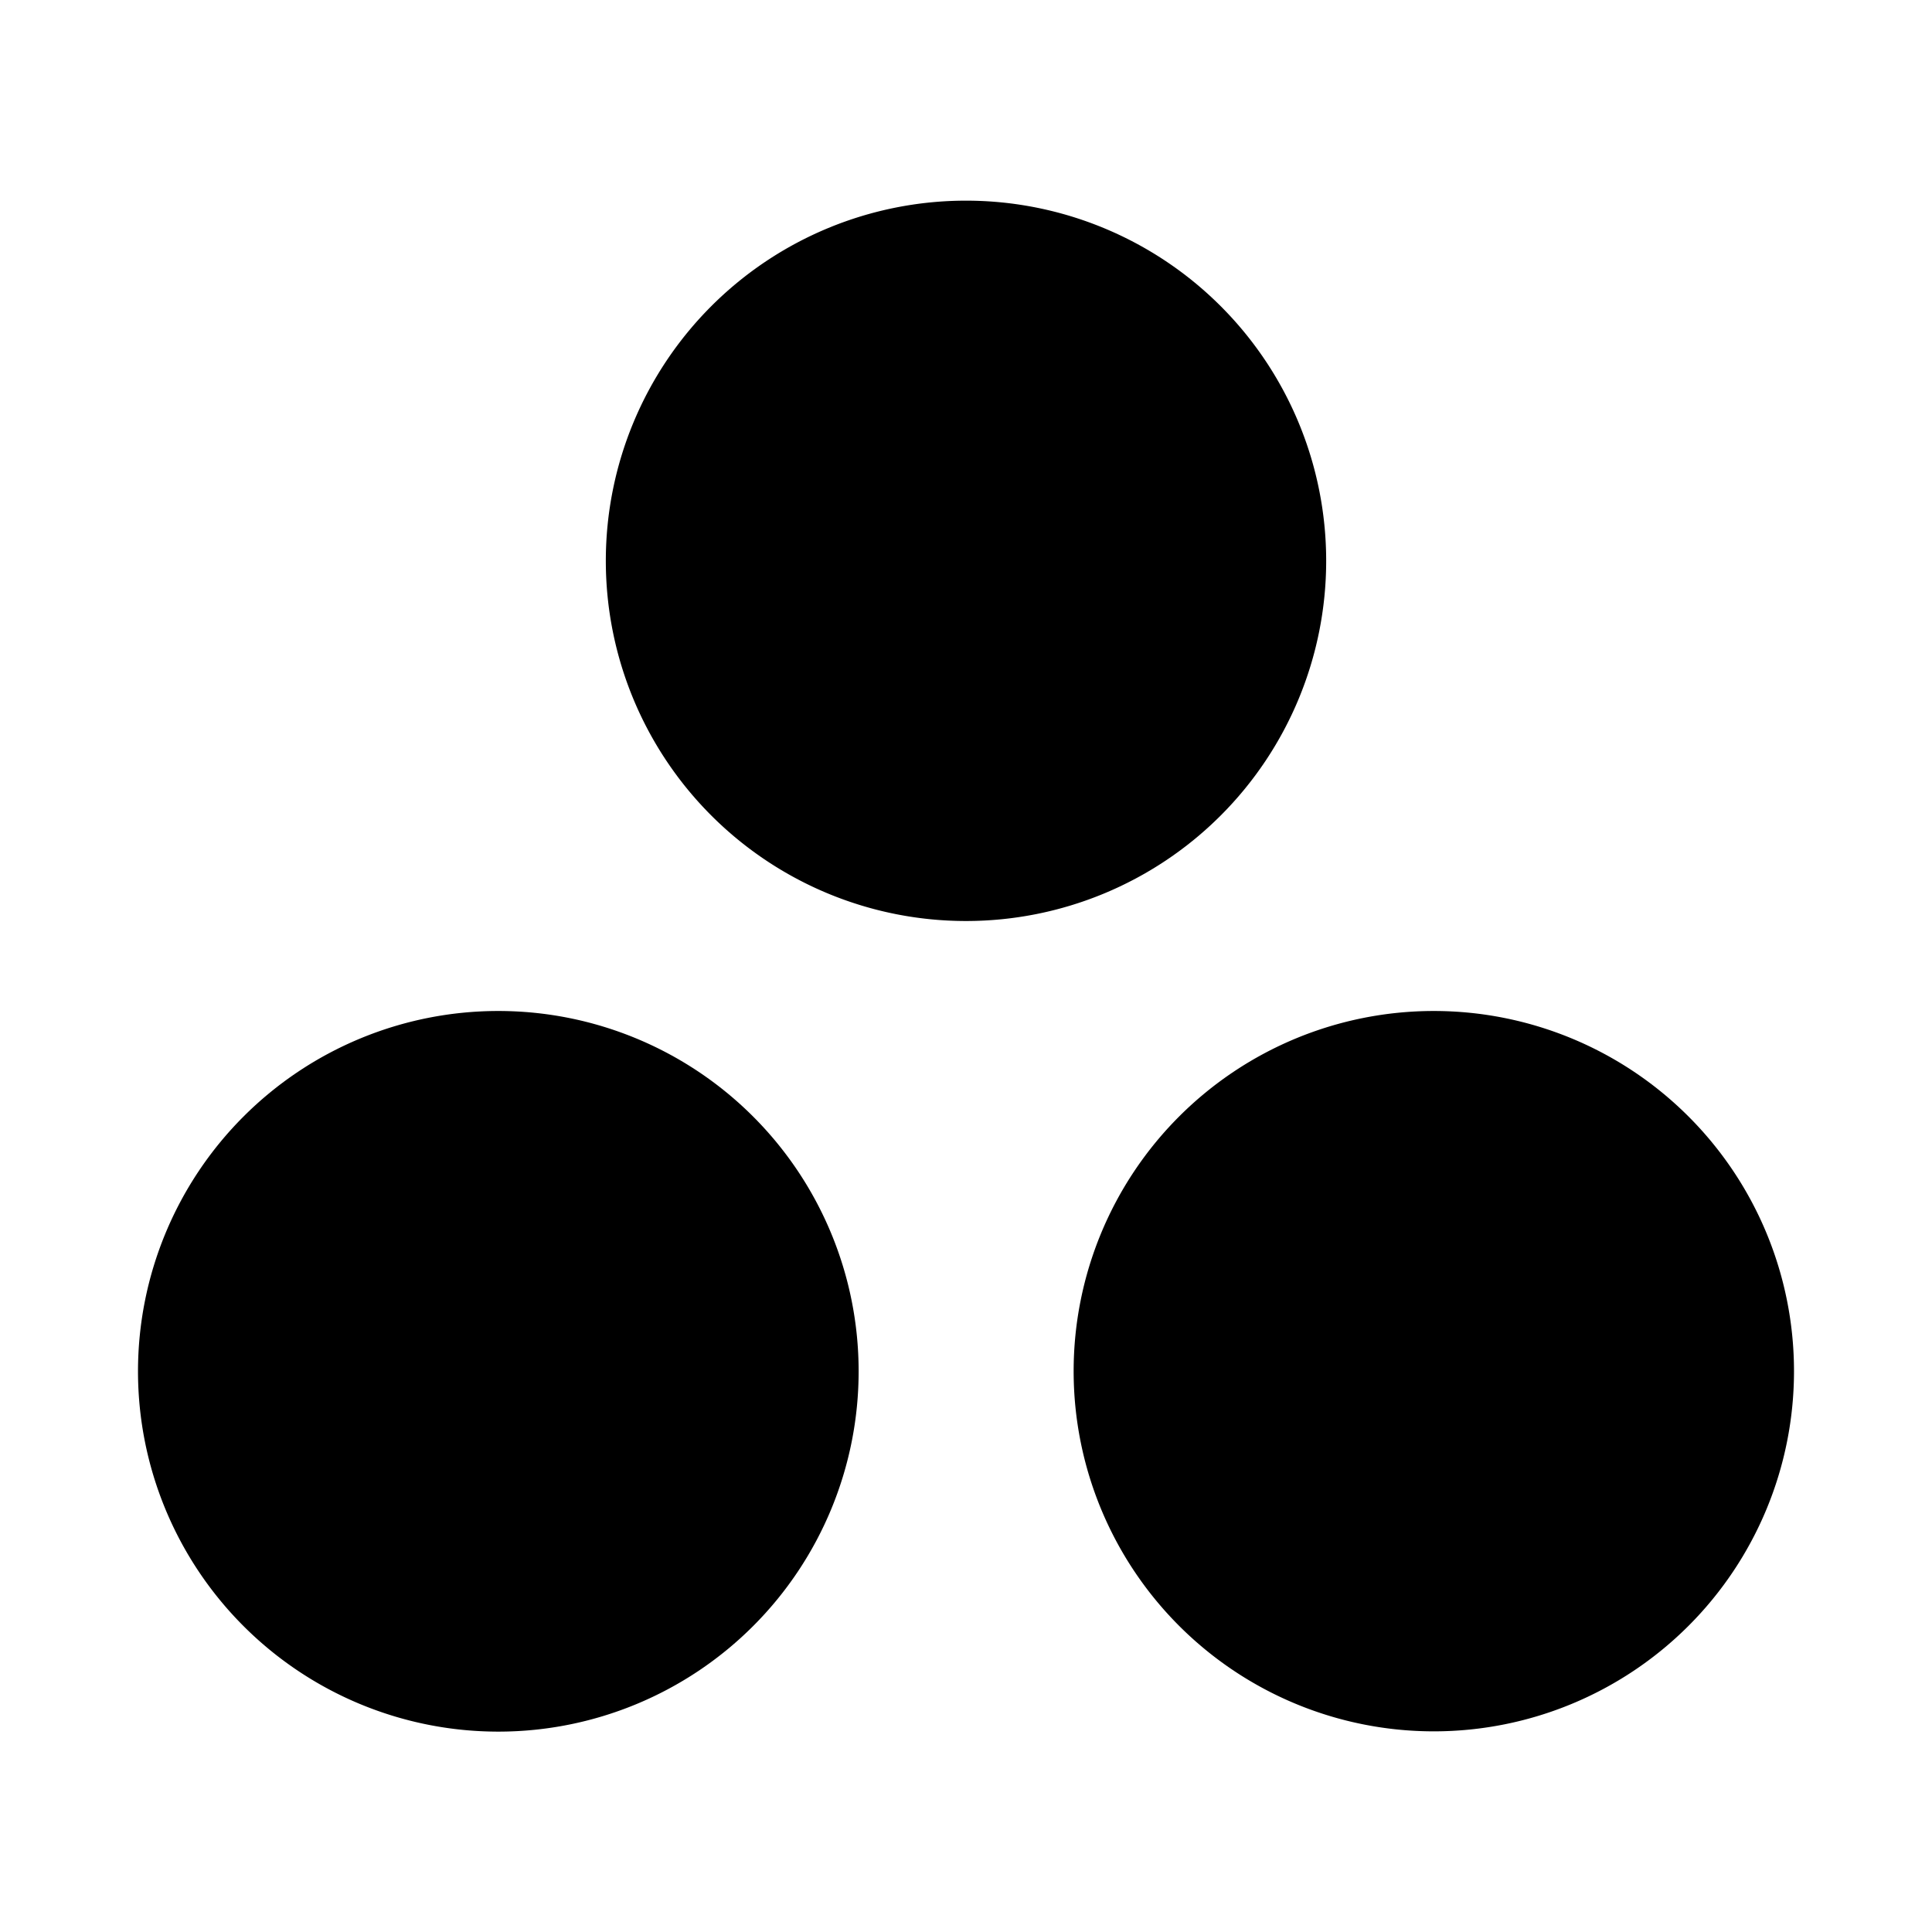 <svg aria-hidden="true" xmlns="http://www.w3.org/2000/svg" viewBox="0 0 14 14" height="1em" width="1em">
  <path d="M10.39 7.326a2.61 2.61 0 1 0 0 5.22 2.61 2.61 0 0 0 0-5.22zm-6.78 0a2.61 2.61 0 1 0 .002 5.222 2.61 2.61 0 0 0-.002-5.222zm6-3.262a2.61 2.61 0 1 1-5.22 0 2.61 2.61 0 0 1 5.22 0z"/>
</svg>
